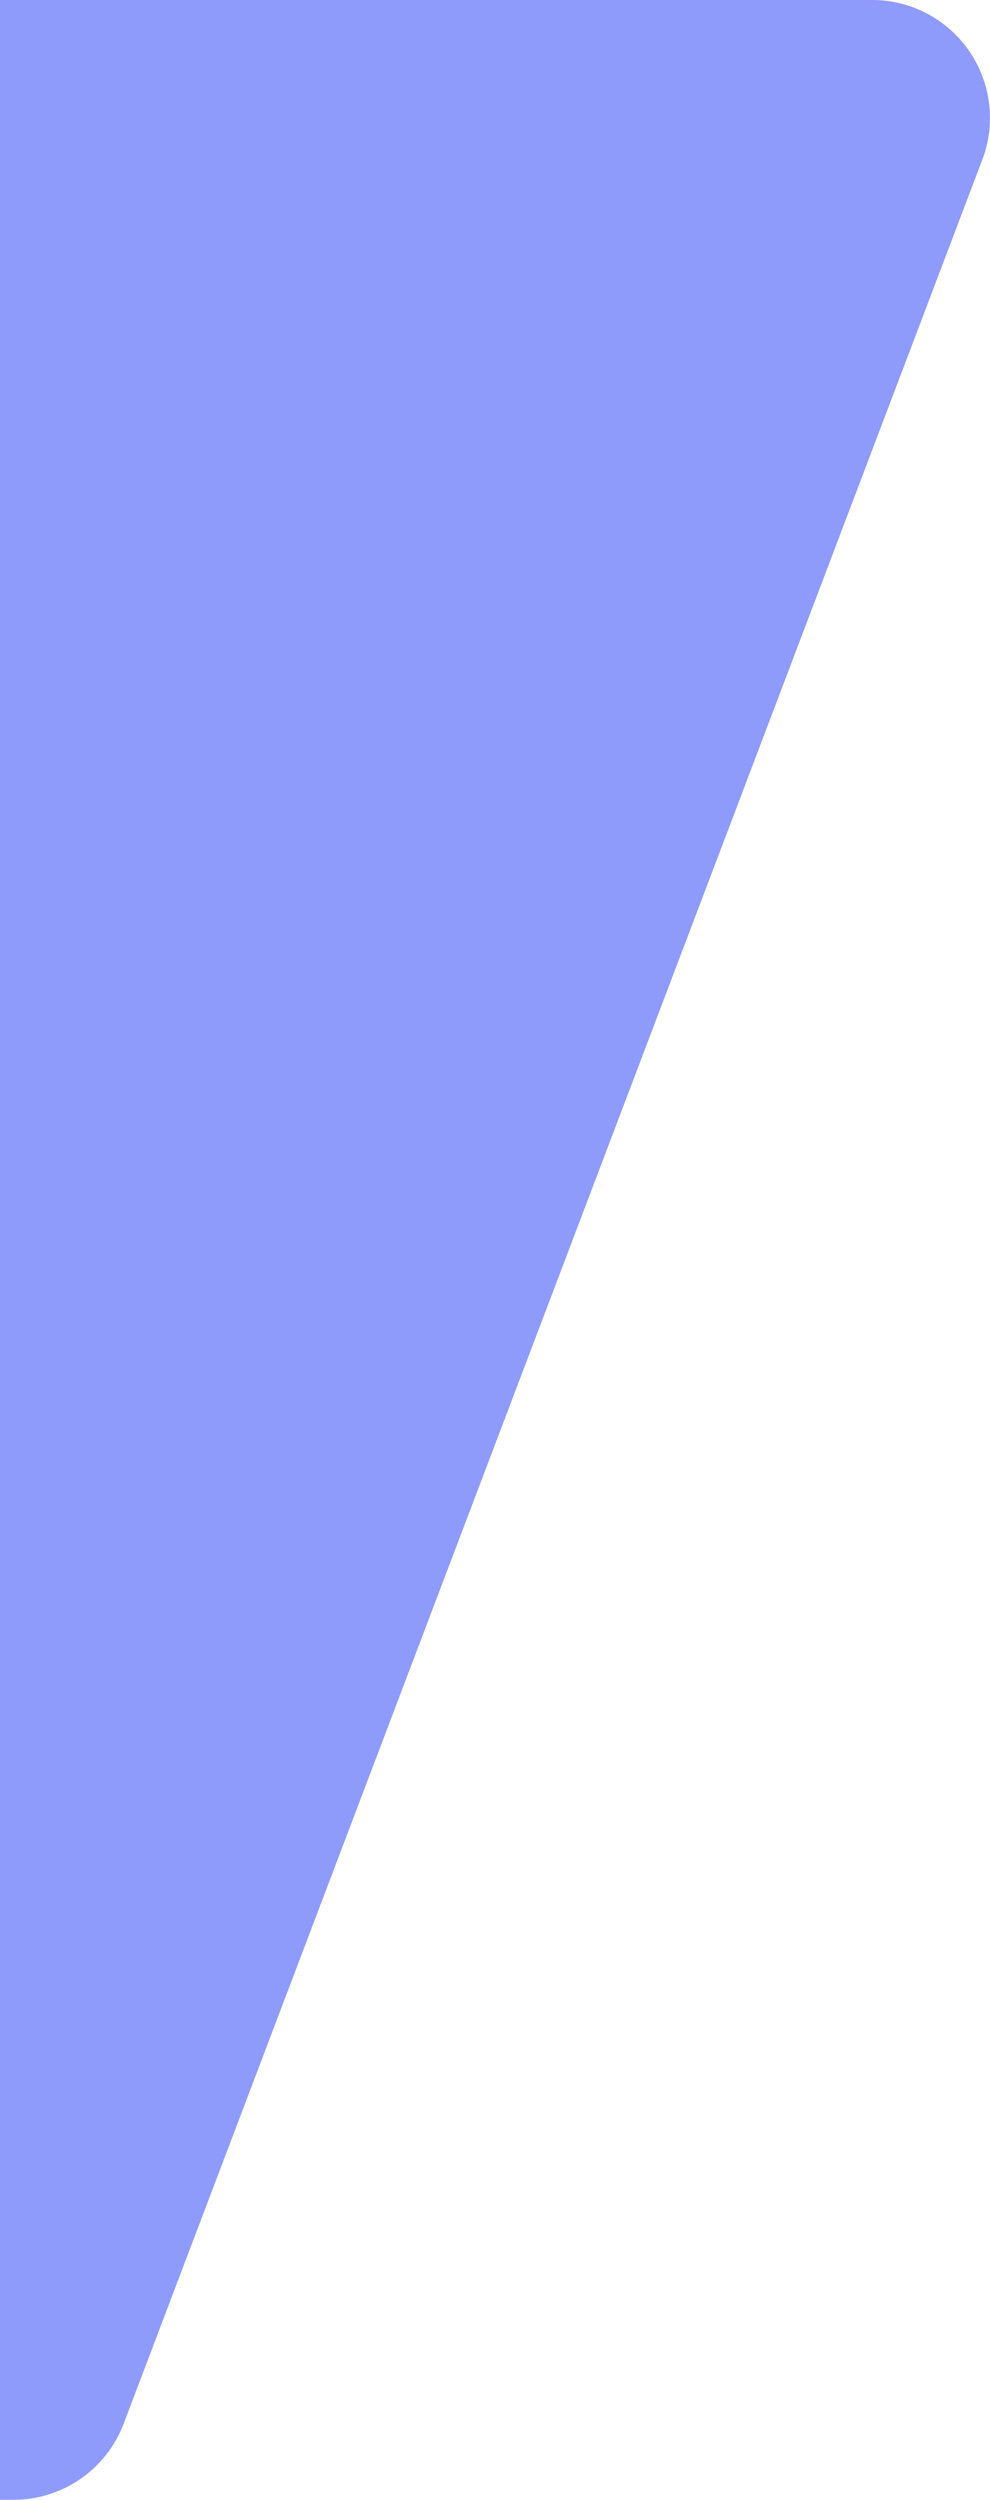 <svg xmlns="http://www.w3.org/2000/svg" width="42" height="106" viewBox="0 0 42 106" preserveAspectRatio="none">
    <path fill="#8F9BFA" fill-rule="evenodd" d="M36.998 0c2.762 0 5 2.239 5 5 0 .606-.11 1.207-.325 1.774l-36.427 96C4.51 104.716 2.65 106 .571 106H0V0h36.998z"/>
</svg>


